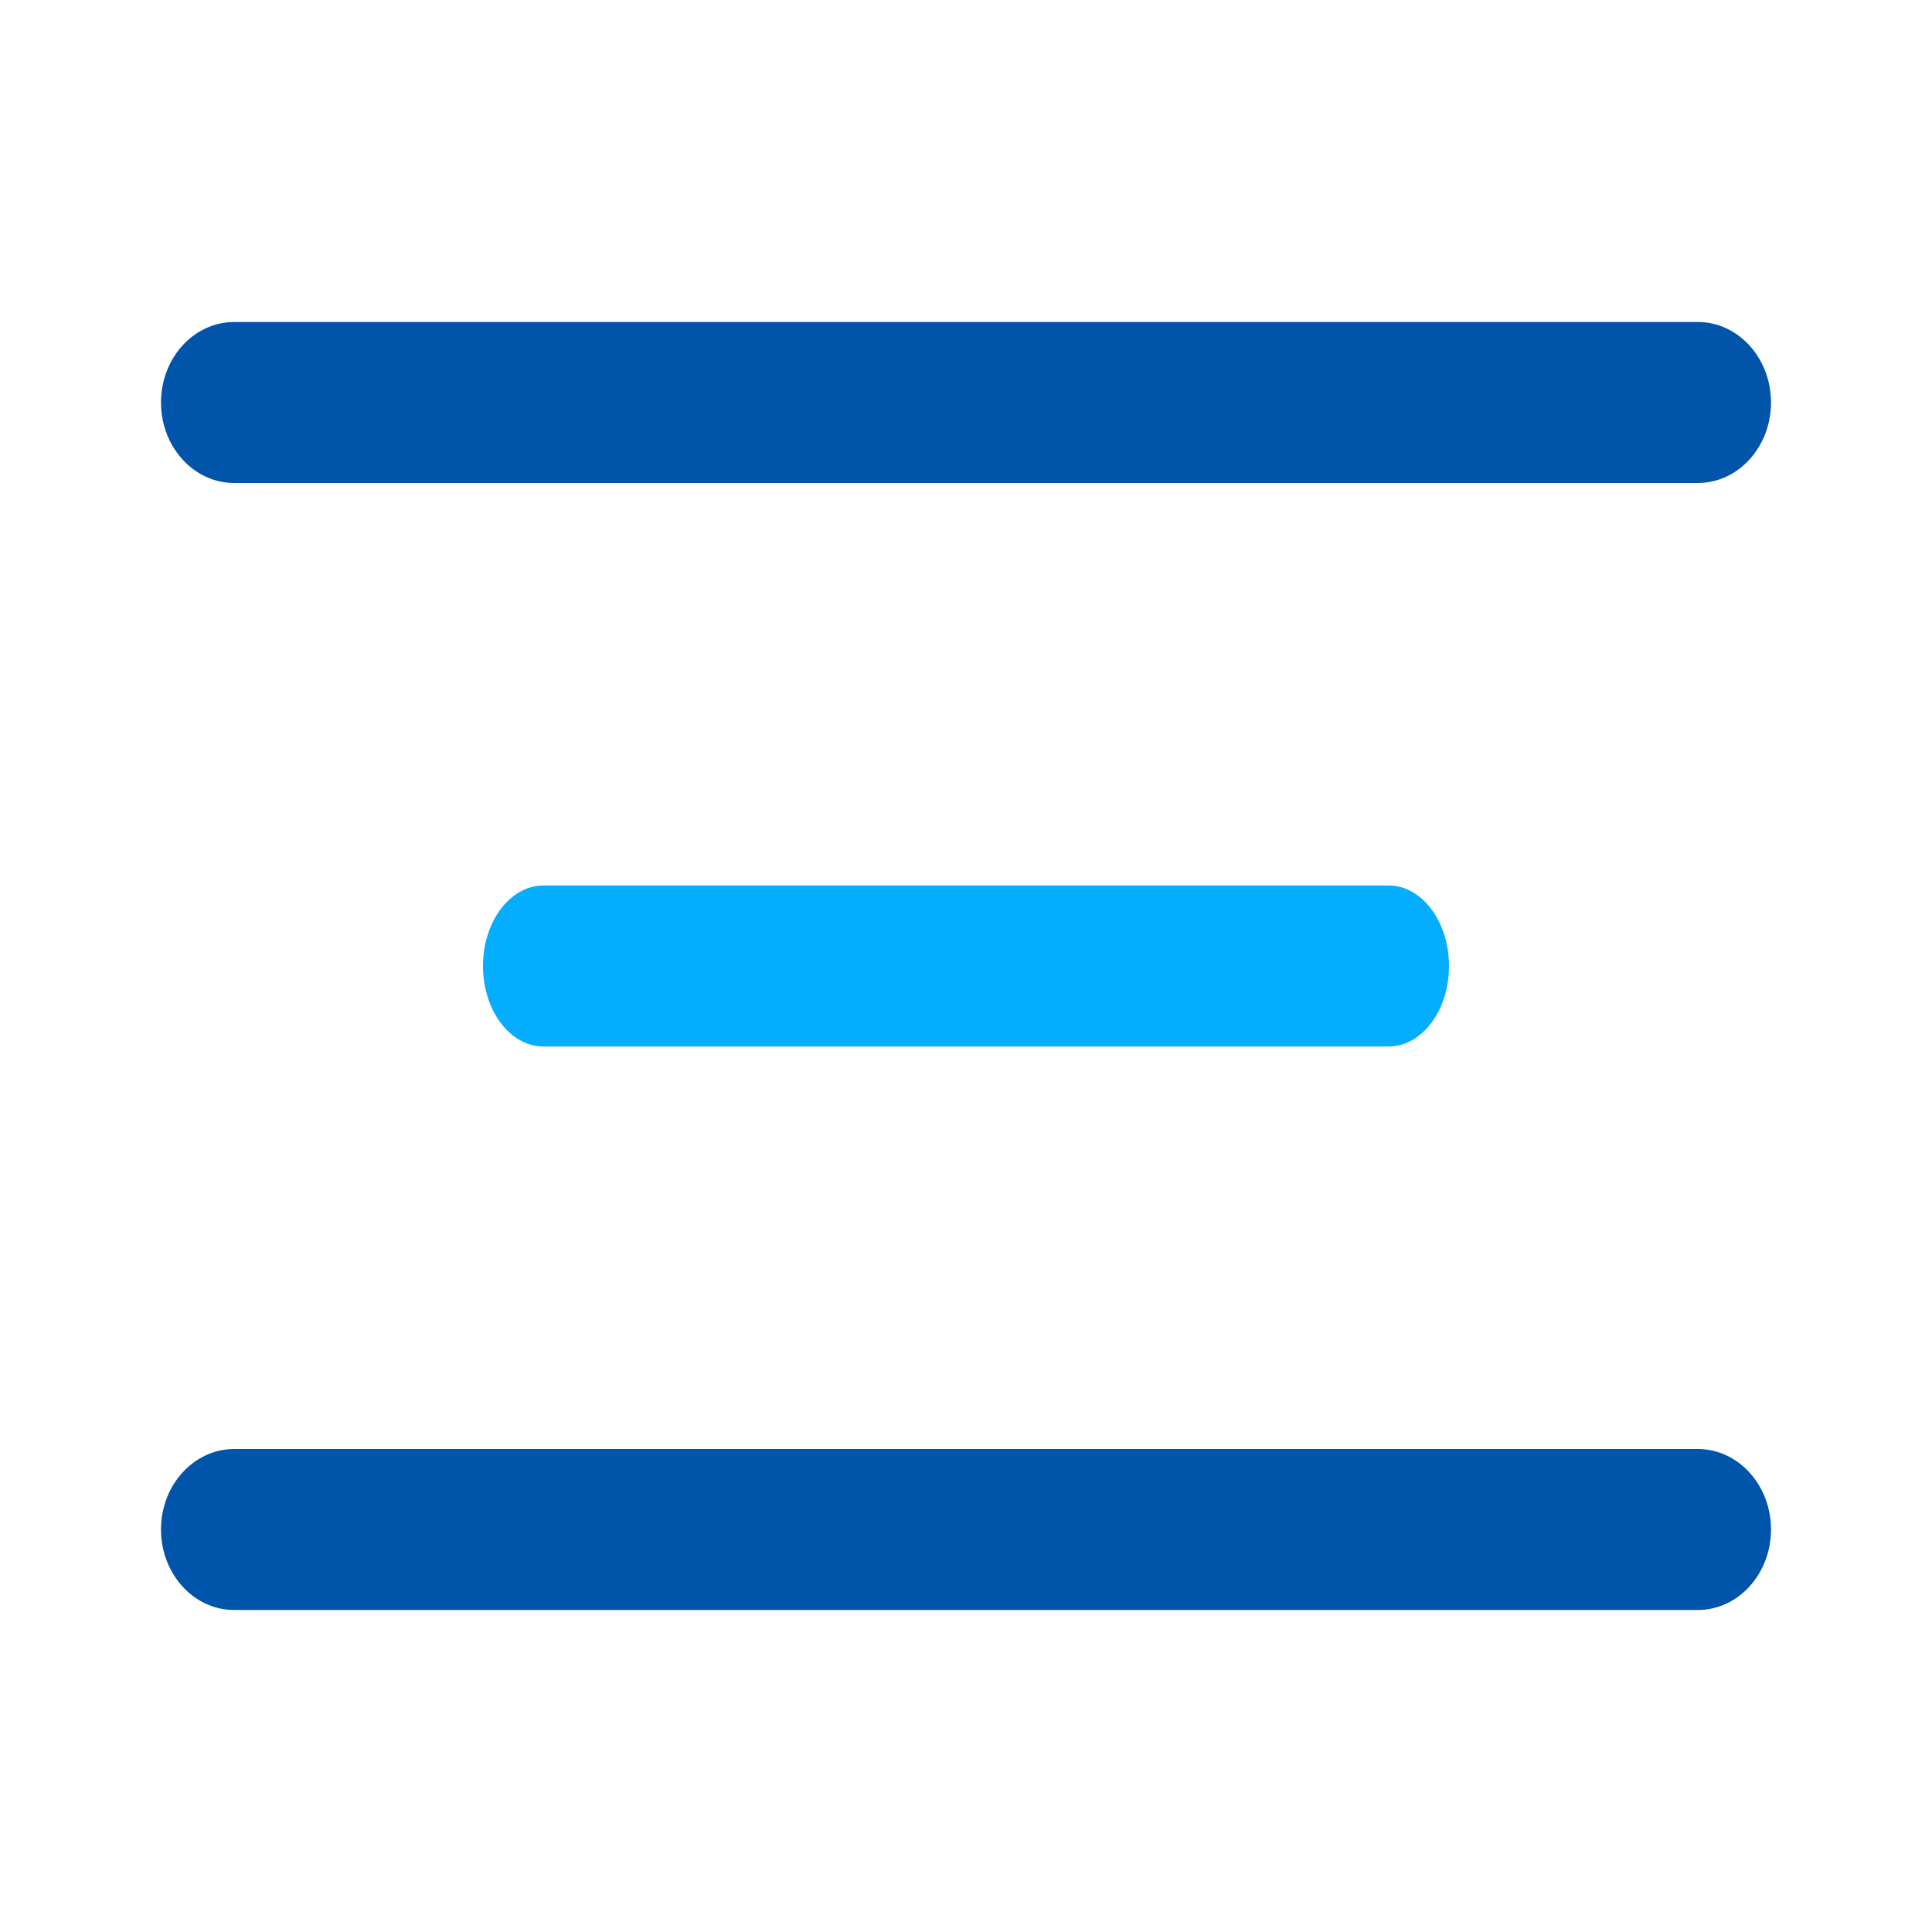 <svg width="24" height="24" viewBox="0 0 24 24" fill="none" xmlns="http://www.w3.org/2000/svg">
<path fill-rule="evenodd" clip-rule="evenodd" d="M2 5C2 4.448 2.407 4 2.909 4H21.091C21.593 4 22 4.448 22 5C22 5.552 21.593 6 21.091 6H2.909C2.407 6 2 5.552 2 5Z" fill="#0054AA"/>
<path fill-rule="evenodd" clip-rule="evenodd" d="M2 19C2 18.448 2.407 18 2.909 18H21.091C21.593 18 22 18.448 22 19C22 19.552 21.593 20 21.091 20H2.909C2.407 20 2 19.552 2 19Z" fill="#0054AA"/>
<path fill-rule="evenodd" clip-rule="evenodd" d="M6 12C6 11.448 6.336 11 6.75 11L17.25 11C17.664 11 18 11.448 18 12C18 12.552 17.664 13 17.25 13L6.75 13C6.336 13 6 12.552 6 12Z" fill="#05ADFF"/>
</svg>

